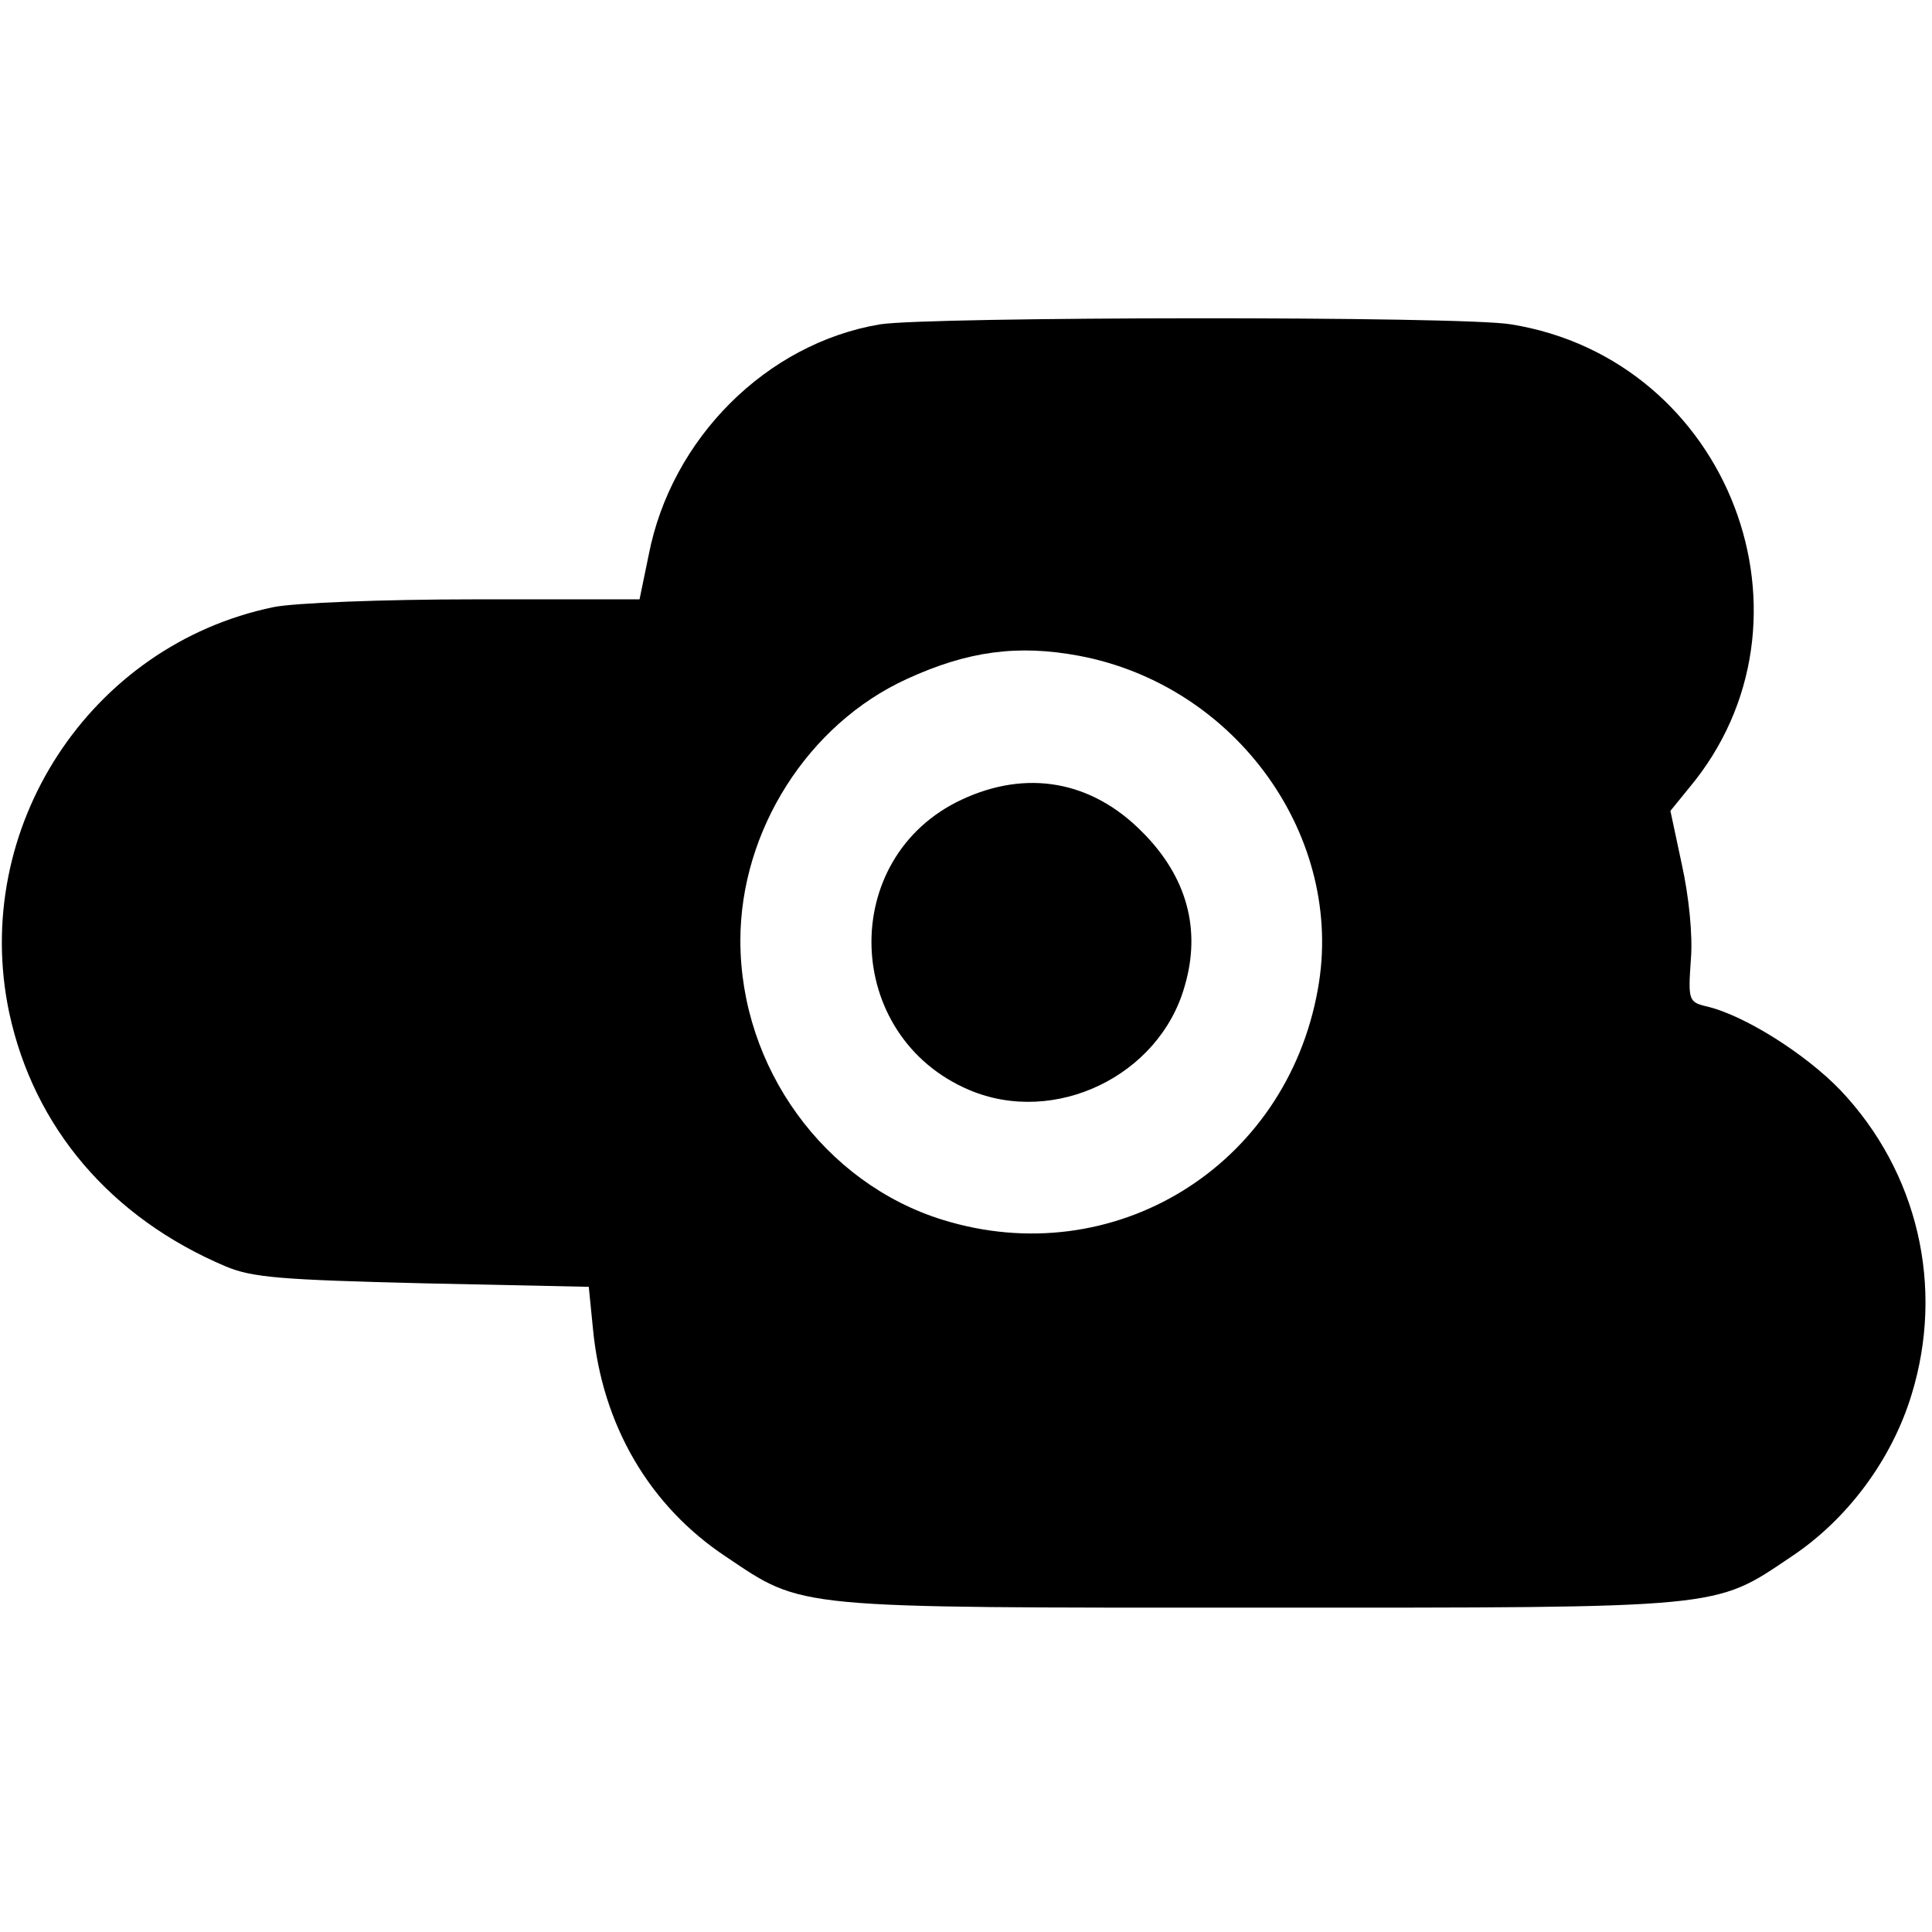 <?xml version="1.0" standalone="no"?>
<!DOCTYPE svg PUBLIC "-//W3C//DTD SVG 20010904//EN"
 "http://www.w3.org/TR/2001/REC-SVG-20010904/DTD/svg10.dtd">
<svg version="1.0" xmlns="http://www.w3.org/2000/svg"
 width="274pt" height="274pt" viewBox="0 0 274 274"
 preserveAspectRatio="xMidYMid meet">
<g transform="translate(0,274) scale(0.1,-0.1)"
fill="#000000" stroke="none">
<path d="M1248 2280 c-161 -27 -296 -162 -328 -327 l-13 -63 -233 0 c-131 0
-256 -5 -286 -11 -261 -54 -430 -314 -375 -575 35 -163 144 -291 307 -360 38
-16 79 -19 280 -24 l235 -5 6 -60 c13 -136 80 -251 189 -323 110 -74 92 -72
755 -72 663 0 645 -2 755 72 80 53 143 138 171 230 47 153 9 316 -101 432 -49
51 -137 107 -191 119 -24 6 -25 9 -21 66 3 35 -3 91 -13 136 l-16 75 26 32
c199 237 58 608 -252 658 -69 12 -827 11 -895 0z m282 -470 c224 -42 378 -258
339 -473 -45 -252 -290 -402 -532 -327 -168 52 -287 216 -287 396 0 156 96
307 236 371 87 40 158 49 244 33z"/>
<path d="M1364 1606 c-176 -82 -169 -336 11 -412 121 -51 269 20 305 147 24
81 3 156 -60 219 -72 73 -164 89 -256 46z"/>
</g>
</svg>
